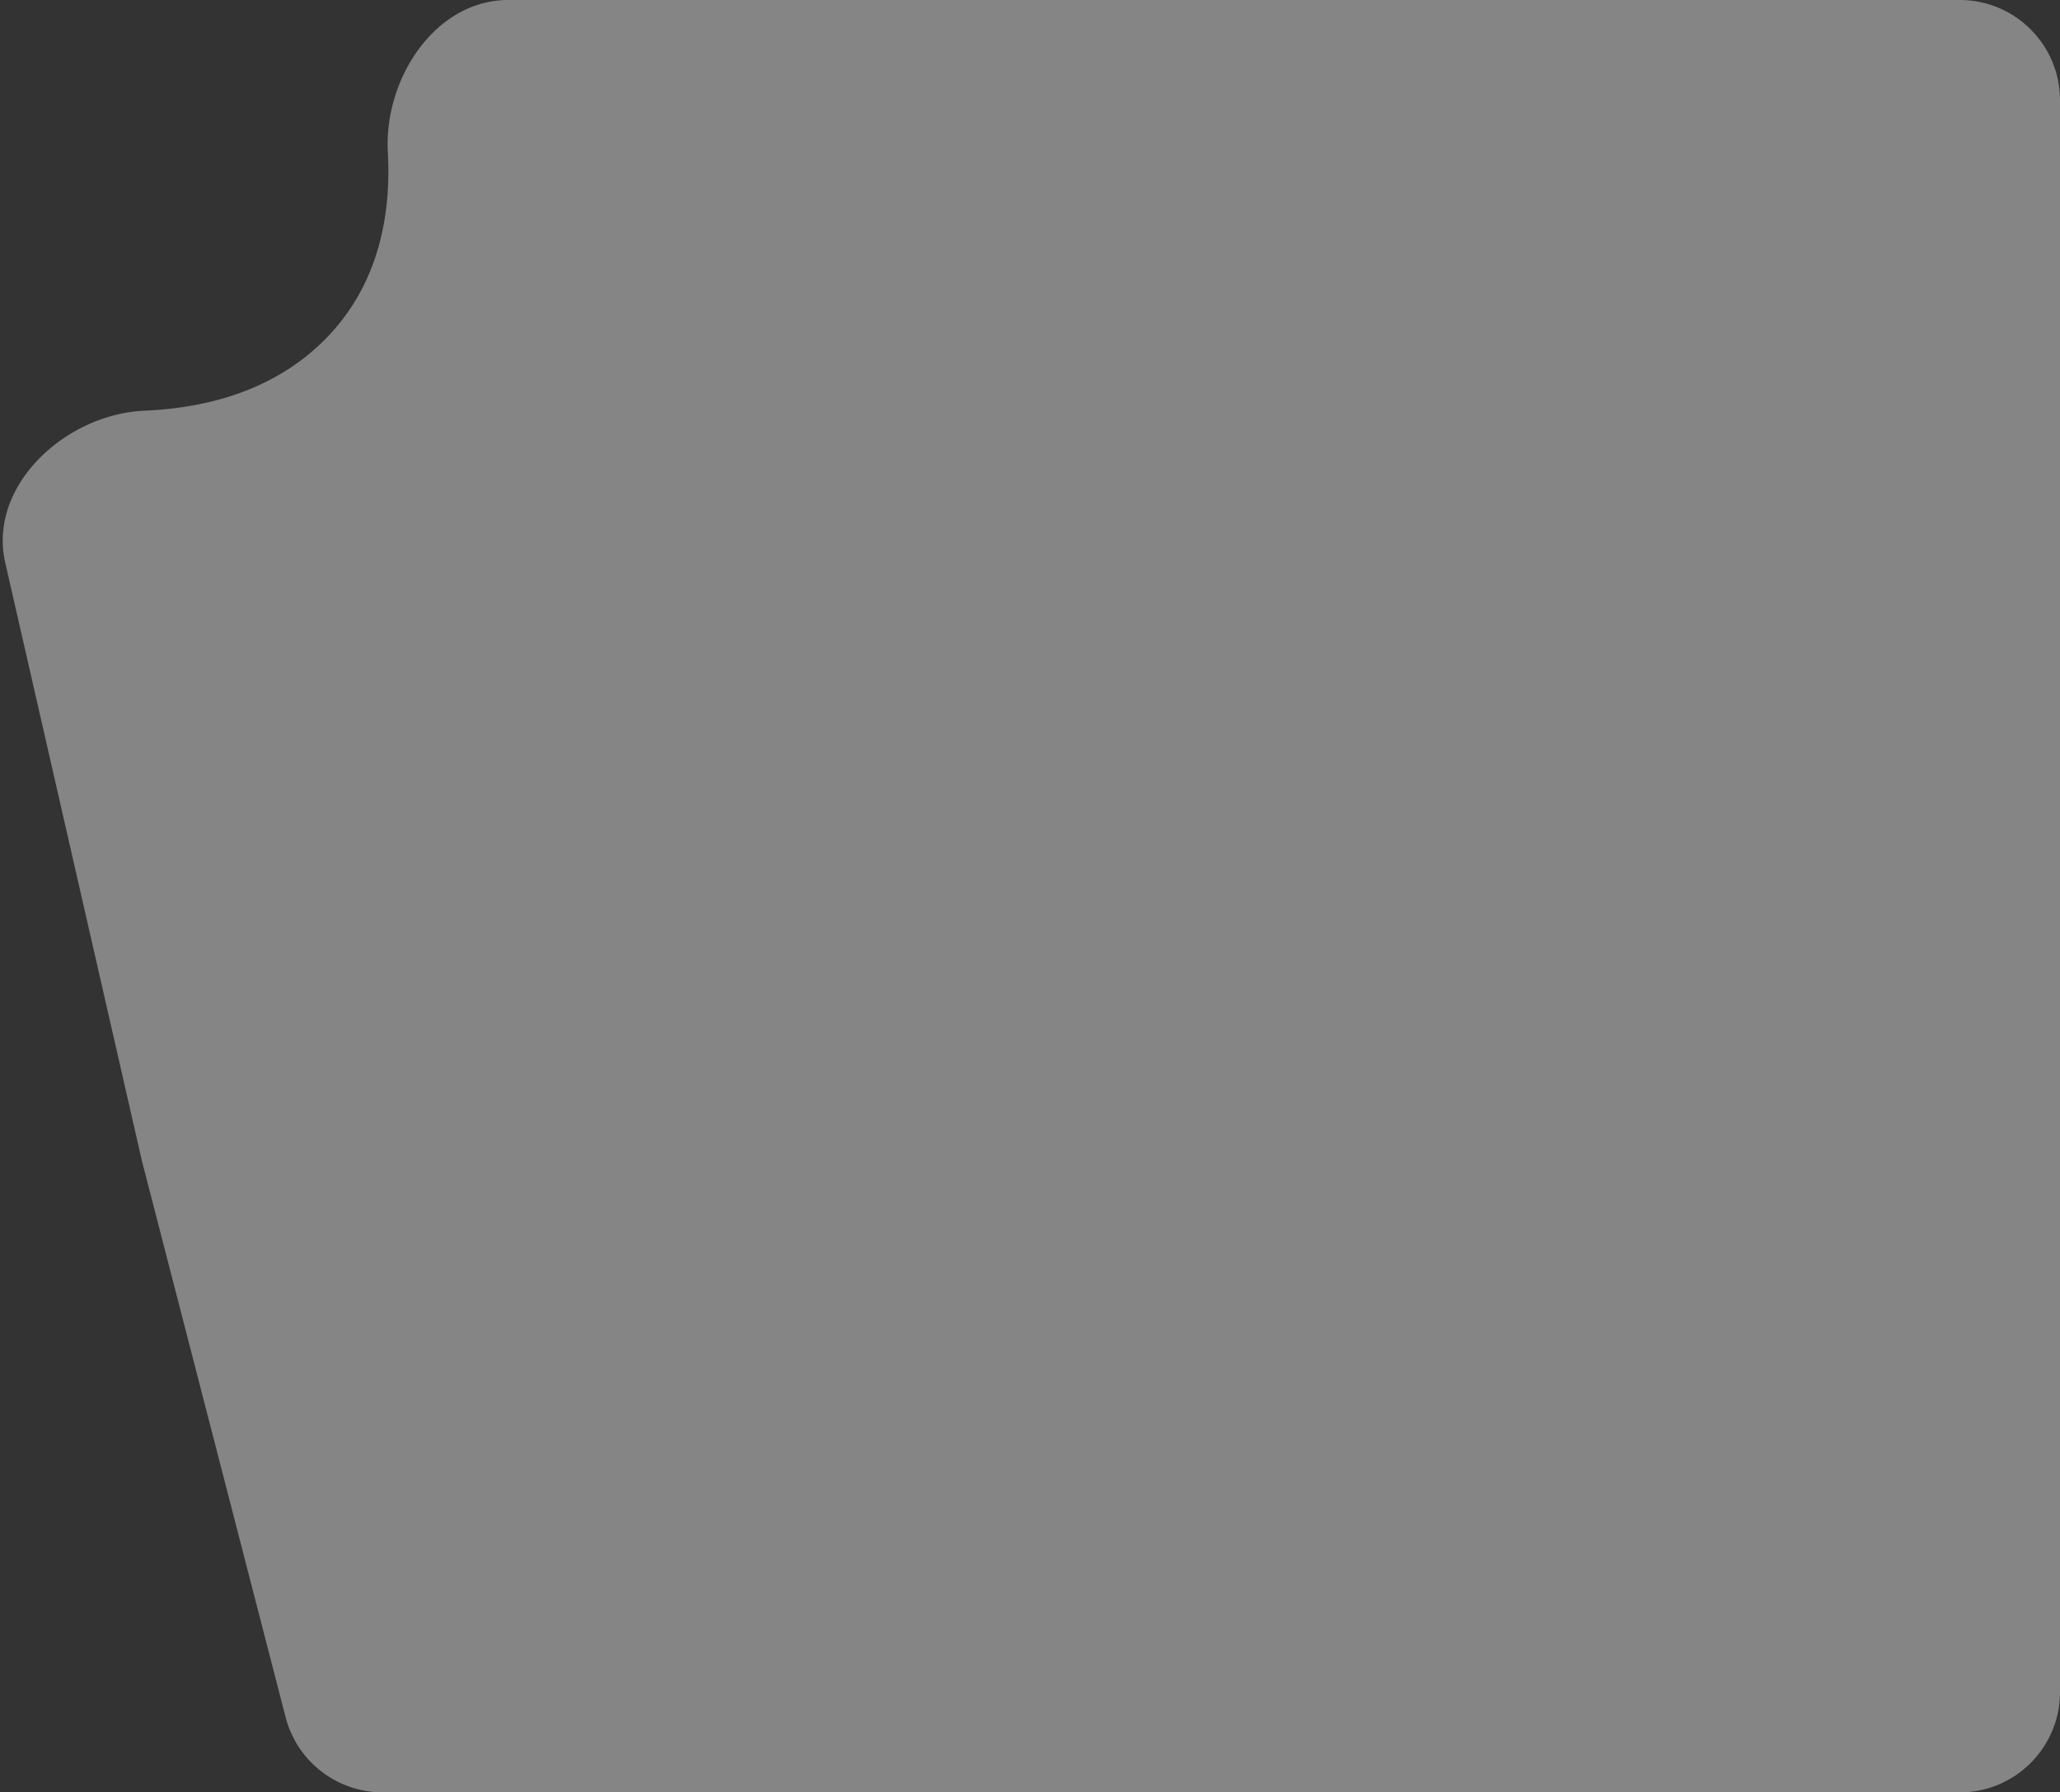 <svg xmlns="http://www.w3.org/2000/svg" width="493" height="429" fill="none"><rect width="100%" height="100%" fill="#333333" stroke="none"/><path d="M493 405c0 13.255-10.745 24-24 24H91.589a24 24 0 01-23.238-17.998L34 278 1.26 134.712c-4.223-18.481 14.43-35.603 33.37-36.42 15.291-.66 31.704-5.03 43.87-17.792 12.292-12.893 15.123-29.38 14.317-44.073C91.856 18.898 104.116 0 121.672 0H469c13.255 0 24 10.745 24 24v381z" fill="#fff" fill-opacity=".4"/></svg>